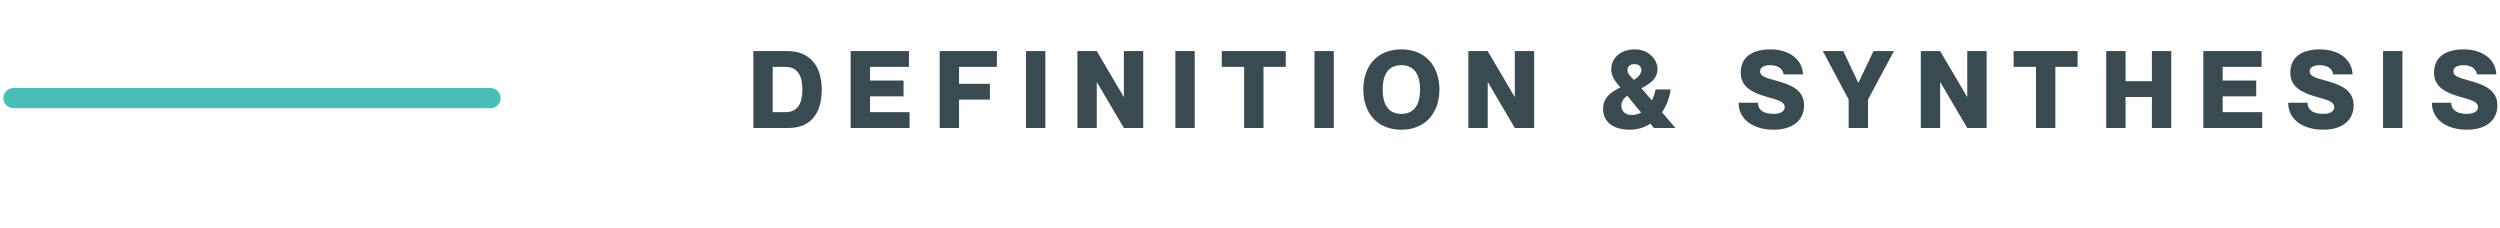 <svg width="372" height="34" viewBox="0 0 372 34" fill="none" xmlns="http://www.w3.org/2000/svg">
<path d="M112.098 19.042H117.33C120.514 19.042 122.274 17.01 122.274 13.33C122.274 9.65 120.354 7.602 117.17 7.602H112.098V19.042ZM114.978 9.954H116.882C118.674 9.954 119.394 11.25 119.394 13.33C119.394 15.41 118.674 16.69 116.882 16.69H114.978V9.954ZM129.459 11.986V9.954H135.251V7.602H126.579V19.042H135.347V16.69H129.459V14.338H134.451V11.986H129.459ZM142.706 12.466V9.954H148.338V7.602H139.826V19.042H142.706V14.818H147.298V12.466H142.706ZM152.667 7.602V19.042H155.547V7.602H152.667ZM160.32 19.042H163.2V12.242H163.232L167.232 19.042H170.112V7.602H167.232V14.402H167.2L163.2 7.602H160.32V19.042ZM174.895 7.602V19.042H177.775V7.602H174.895ZM185.129 19.042H188.009V9.954H191.321V7.602H181.801V9.954H185.129V19.042ZM195.592 7.602V19.042H198.472V7.602H195.592ZM208.523 19.298C212.123 19.298 214.187 16.77 214.187 13.314C214.187 9.874 212.123 7.346 208.523 7.346C204.891 7.346 202.859 9.874 202.859 13.314C202.859 16.77 204.891 19.298 208.523 19.298ZM208.523 16.946C206.427 16.946 205.739 15.314 205.739 13.314C205.739 11.33 206.427 9.698 208.523 9.698C210.603 9.698 211.307 11.33 211.307 13.314C211.307 15.314 210.603 16.946 208.523 16.946ZM218.491 19.042H221.371V12.242H221.403L225.403 19.042H228.283V7.602H225.403V14.402H225.371L221.371 7.602H218.491V19.042ZM249.306 19.042L247.306 16.706C248.026 15.65 248.458 14.418 248.586 13.314H246.346C246.25 13.842 246.058 14.402 245.802 14.946L244.234 13.138C245.77 12.338 246.65 11.57 246.634 10.258C246.618 8.802 245.29 7.33 243.194 7.346C240.97 7.362 239.754 8.802 239.754 10.258C239.754 11.378 240.314 12.082 241.098 13.01C239.802 13.666 238.538 14.45 238.538 16.226C238.538 17.97 239.85 19.298 242.49 19.298C243.706 19.298 244.73 18.962 245.578 18.402L246.106 19.042H249.306ZM243.194 9.538C243.93 9.538 244.234 9.954 244.234 10.418C244.234 10.962 243.85 11.41 243.13 11.89C242.554 11.314 242.154 10.93 242.154 10.418C242.154 9.954 242.49 9.538 243.194 9.538ZM242.81 17.106C241.754 17.106 241.258 16.466 241.258 15.714C241.258 15.266 241.402 14.77 242.138 14.242L244.202 16.754C243.802 16.978 243.338 17.106 242.81 17.106ZM264.061 11.938C262.621 11.538 261.901 11.314 261.901 10.61C261.901 9.97 262.573 9.698 263.437 9.698C264.541 9.698 265.277 10.21 265.405 11.074H268.285C268.205 8.754 266.109 7.346 263.437 7.346C260.973 7.346 259.021 8.322 259.021 10.818C259.021 12.93 260.749 13.778 262.717 14.354C264.333 14.834 265.565 15.042 265.565 15.954C265.565 16.53 264.989 16.946 263.917 16.946C262.637 16.946 261.581 16.498 261.581 15.282H258.701C258.701 17.826 260.941 19.298 263.917 19.298C266.781 19.298 268.445 17.874 268.445 15.682C268.445 13.234 266.221 12.53 264.061 11.938ZM271.239 7.602L275.079 14.818V19.042H277.959V14.818L281.815 7.602H278.775L276.535 12.306H276.503L274.279 7.602H271.239ZM285.816 19.042H288.696V12.242H288.728L292.728 19.042H295.608V7.602H292.728V14.402H292.696L288.696 7.602H285.816V19.042ZM302.957 19.042H305.837V9.954H309.149V7.602H299.629V9.954H302.957V19.042ZM313.404 7.602V19.042H316.284V14.434H320.204V19.042H323.084V7.602H320.204V12.082H316.284V7.602H313.404ZM330.734 11.986V9.954H336.526V7.602H327.854V19.042H336.622V16.69H330.734V14.338H335.726V11.986H330.734ZM345.839 11.938C344.399 11.538 343.679 11.314 343.679 10.61C343.679 9.97 344.351 9.698 345.215 9.698C346.319 9.698 347.055 10.21 347.183 11.074H350.063C349.983 8.754 347.887 7.346 345.215 7.346C342.751 7.346 340.799 8.322 340.799 10.818C340.799 12.93 342.527 13.778 344.495 14.354C346.111 14.834 347.343 15.042 347.343 15.954C347.343 16.53 346.767 16.946 345.695 16.946C344.415 16.946 343.359 16.498 343.359 15.282H340.479C340.479 17.826 342.719 19.298 345.695 19.298C348.559 19.298 350.223 17.874 350.223 15.682C350.223 13.234 347.999 12.53 345.839 11.938ZM354.598 7.602V19.042H357.478V7.602H354.598ZM367.223 11.938C365.783 11.538 365.063 11.314 365.063 10.61C365.063 9.97 365.735 9.698 366.599 9.698C367.703 9.698 368.439 10.21 368.567 11.074H371.447C371.367 8.754 369.271 7.346 366.599 7.346C364.135 7.346 362.183 8.322 362.183 10.818C362.183 12.93 363.911 13.778 365.879 14.354C367.495 14.834 368.727 15.042 368.727 15.954C368.727 16.53 368.151 16.946 367.079 16.946C365.799 16.946 364.743 16.498 364.743 15.282H361.863C361.863 17.826 364.103 19.298 367.079 19.298C369.943 19.298 371.607 17.874 371.607 15.682C371.607 13.234 369.383 12.53 367.223 11.938Z" fill="#394B50"/>
<path d="M2 14.599H73" stroke="#49C0B5" stroke-width="3" stroke-linecap="round" stroke-linejoin="round"/>
</svg>
